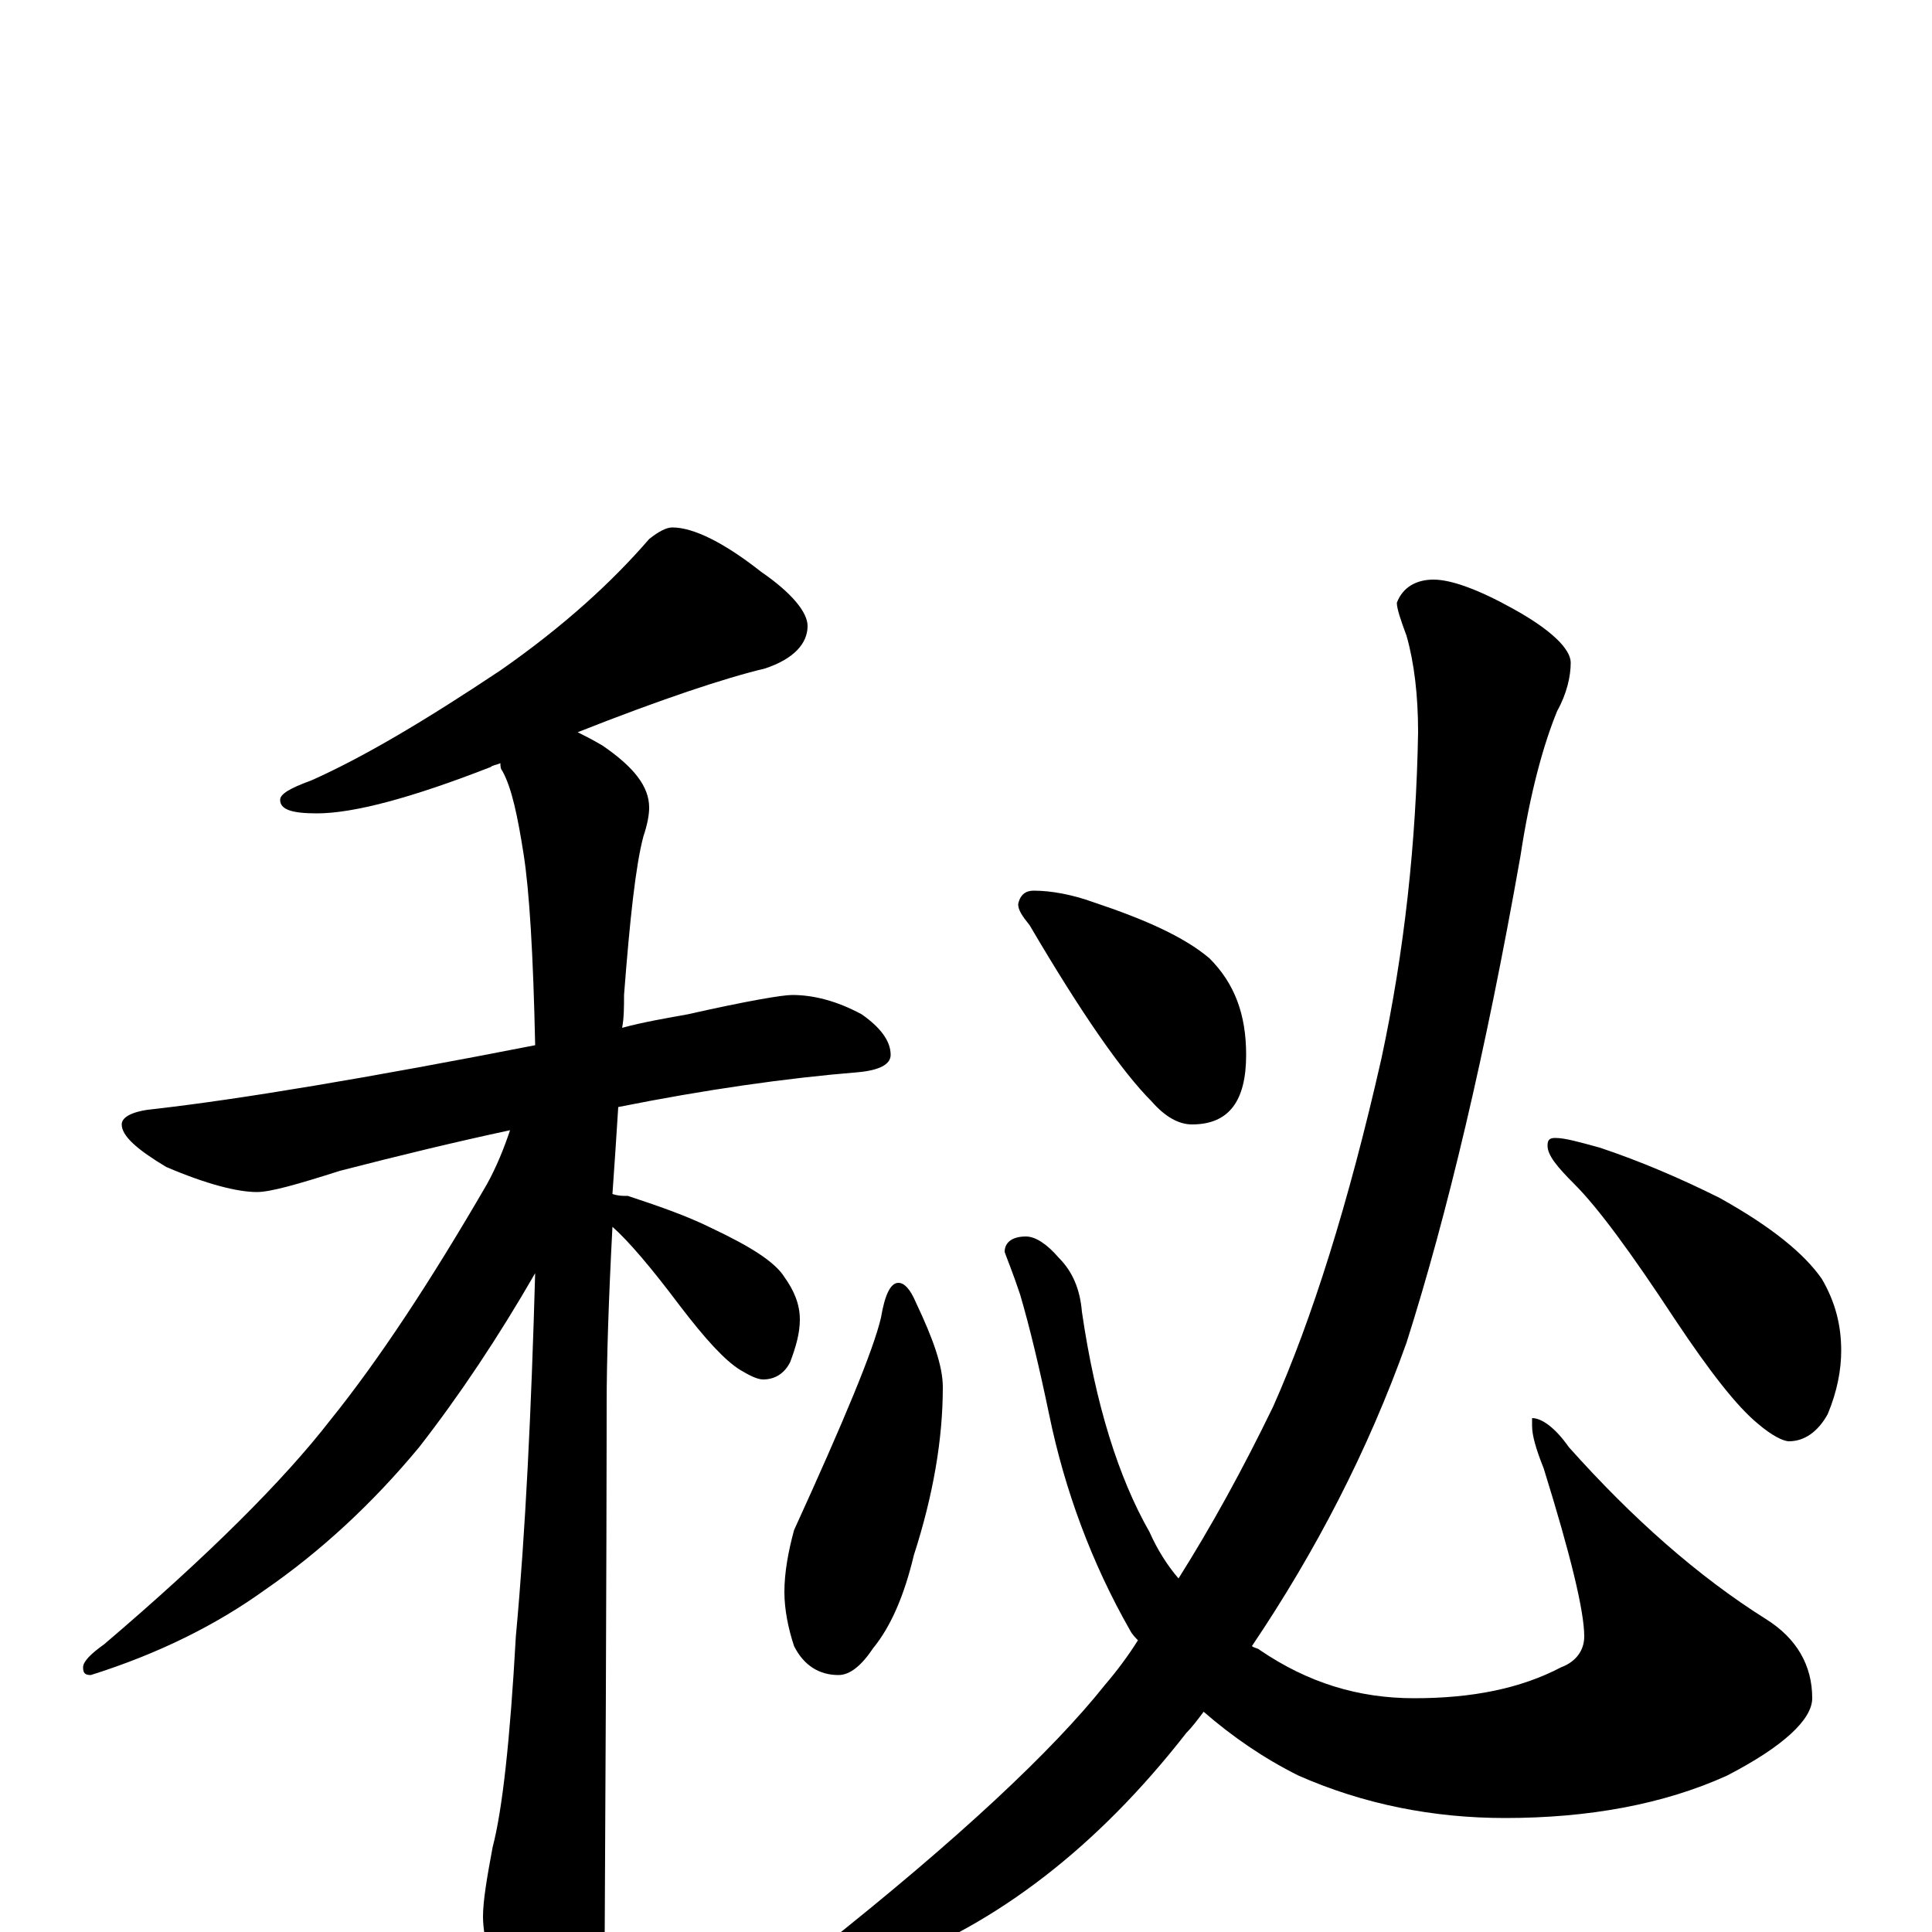 <?xml version="1.0" encoding="utf-8" ?>
<!DOCTYPE svg PUBLIC "-//W3C//DTD SVG 1.1//EN" "http://www.w3.org/Graphics/SVG/1.1/DTD/svg11.dtd">
<svg version="1.1" id="Layer_1" xmlns="http://www.w3.org/2000/svg" xmlns:xlink="http://www.w3.org/1999/xlink" x="0px" y="145px" width="1000px" height="1000px" viewBox="0 0 1000 1000" enable-background="new 0 0 1000 1000" xml:space="preserve">
<g id="Layer_1">
<path id="glyph" transform="matrix(1 0 0 -1 0 1000)" d="M348,727C359,727 375,719 394,704C410,693 418,683 418,676C418,667 411,659 396,654C375,649 342,638 299,621C303,619 307,617 312,614C328,603 336,593 336,582C336,578 335,573 333,567C329,552 326,524 323,485C323,479 323,473 322,468C333,471 345,473 356,475C387,482 405,485 410,485C421,485 433,482 446,475C456,468 461,461 461,454C461,449 455,446 444,445C407,442 365,436 320,427C319,411 318,396 317,382C320,381 322,381 325,381C340,376 355,371 369,364C388,355 401,347 406,339C411,332 414,325 414,317C414,310 412,303 409,295C406,289 401,286 395,286C392,286 388,288 383,291C375,296 365,307 352,324C337,344 325,358 317,365C315,327 314,296 314,273C314,272 314,181 313,0C313,-14 309,-29 300,-46C294,-59 288,-66 281,-66C278,-66 272,-59 265,-45C255,-22 250,-4 250,8C250,16 252,28 255,44C260,63 264,99 267,153C272,207 275,270 277,341C258,308 238,278 217,251C193,222 166,197 137,177C112,159 82,144 47,133C44,133 43,134 43,137C43,140 47,144 54,149C108,195 147,234 171,265C196,296 223,337 252,387C257,396 261,406 264,415C236,409 207,402 176,394C154,387 140,383 133,383C123,383 107,387 86,396C71,405 63,412 63,418C63,422 69,425 80,426C124,431 190,442 277,459C276,506 274,539 271,558C268,577 265,592 260,601C259,602 259,604 259,605C257,604 255,604 254,603C213,587 183,579 164,579C151,579 145,581 145,586C145,589 150,592 161,596C188,608 220,627 259,653C292,676 317,699 336,721C341,725 345,727 348,727M465,336C468,336 471,333 474,326C483,307 488,293 488,282C488,255 483,226 473,195C468,174 461,158 452,147C446,138 440,133 434,133C424,133 416,138 411,148C408,157 406,167 406,176C406,186 408,197 411,208C437,265 452,301 456,318C458,330 461,336 465,336M531,360C536,360 542,356 548,349C555,342 559,333 560,321C567,273 579,235 595,207C599,198 604,190 610,183C627,210 643,239 659,272C679,317 698,377 715,452C727,508 733,564 734,621C734,640 732,657 728,671C725,679 723,685 723,688C726,696 733,700 742,700C751,700 765,695 783,685C803,674 813,664 813,657C813,650 811,641 806,632C799,615 792,590 787,557C769,455 749,371 728,305C708,249 681,197 648,148C649,147 651,147 652,146C677,129 703,121 732,121C762,121 787,126 808,137C816,140 820,146 820,153C820,166 813,195 799,240C795,250 793,257 793,262l0,4C798,266 805,261 812,251C845,214 879,184 914,162C930,152 938,138 938,121C938,110 923,96 894,81C861,66 822,59 779,59C742,59 706,66 672,81C654,90 638,101 623,114C620,110 617,106 614,103C568,44 516,4 459,-17C438,-24 421,-29 410,-31C405,-31 402,-30 402,-27C402,-24 409,-18 424,-9C496,48 545,94 572,128C578,135 584,143 589,151C588,152 586,154 585,156C565,191 551,229 543,268C538,292 533,313 528,330C524,342 521,349 520,352C520,357 524,360 531,360M535,539C544,539 555,537 566,533C593,524 613,515 626,504C639,491 645,475 645,454C645,430 636,418 617,418C610,418 603,422 596,430C581,445 560,475 533,521C529,526 527,529 527,532C528,537 531,539 535,539M805,411C810,411 817,409 828,406C849,399 870,390 890,380C917,365 934,351 943,338C950,326 953,314 953,301C953,291 951,280 946,268C941,259 934,254 926,254C923,254 917,257 910,263C899,272 885,290 867,317C844,352 827,375 815,387C806,396 801,402 801,407C801,410 802,411 805,411z"/>
</g>
</svg>
